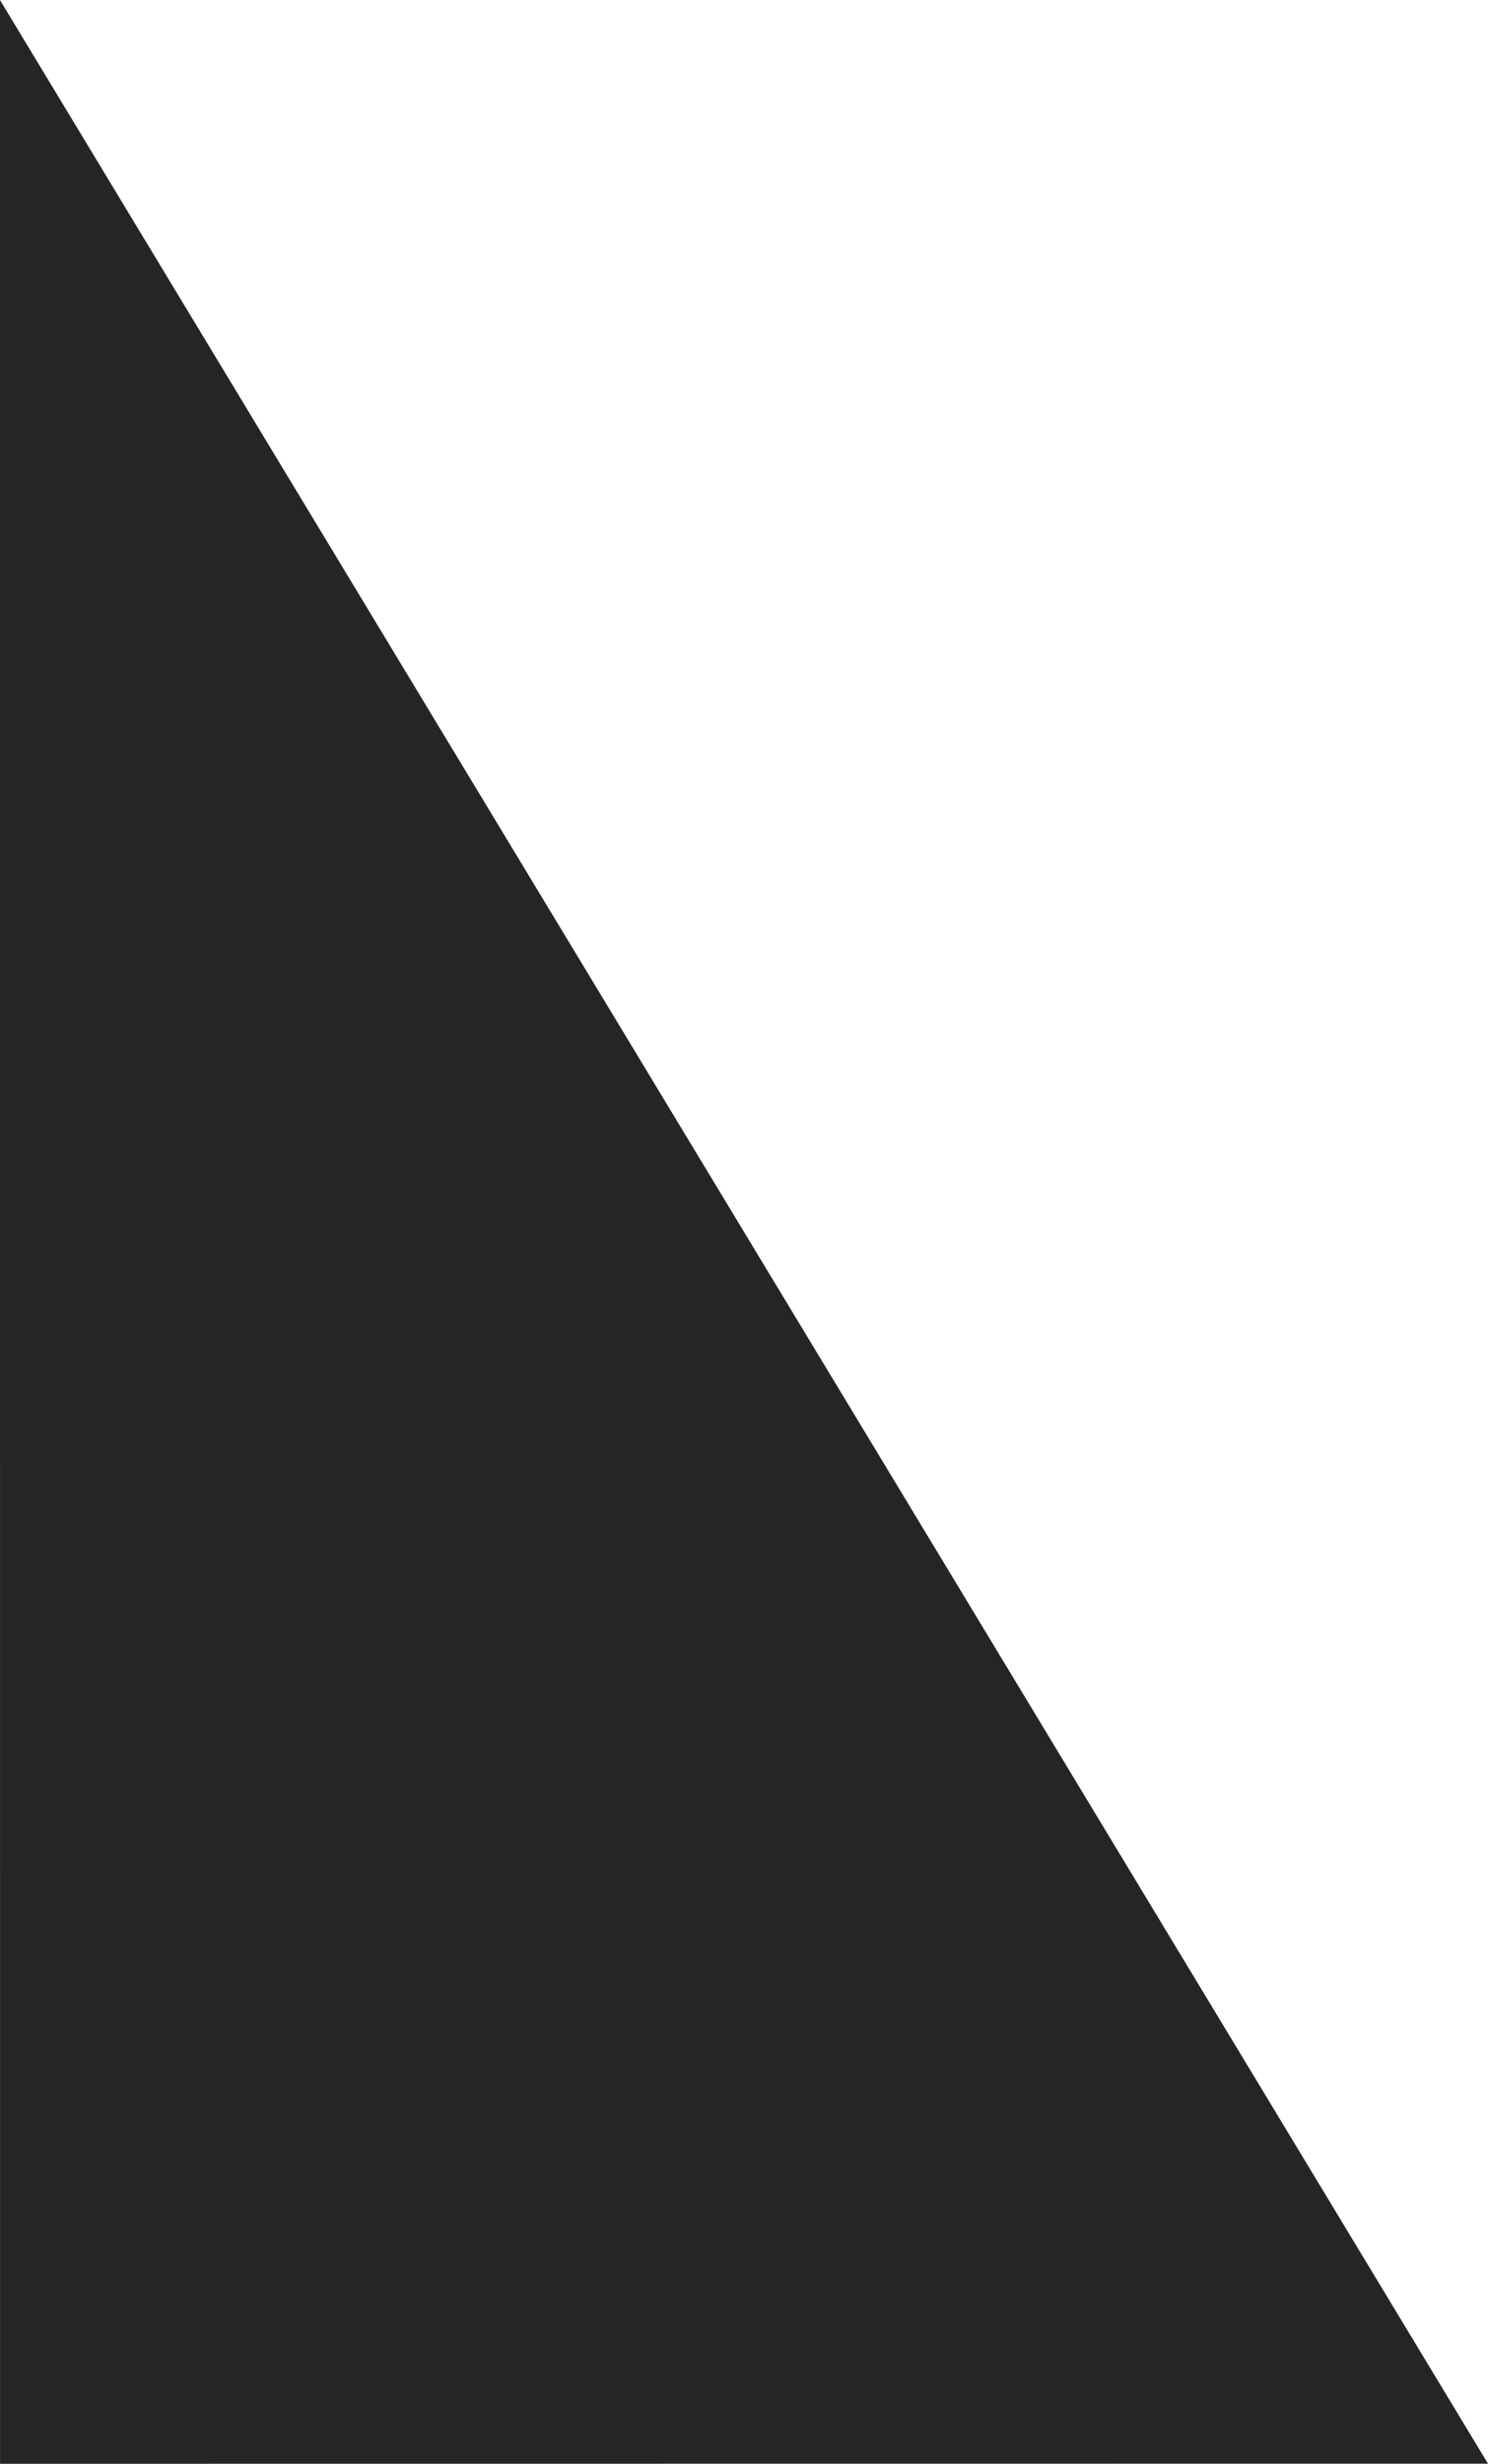 <svg 
 xmlns="http://www.w3.org/2000/svg"
 xmlns:xlink="http://www.w3.org/1999/xlink"
 width="238px" height="394px">
<path fill-rule="evenodd"  fill="rgb(37, 37, 37)"
 d="M-0.005,0.003 L237.997,393.980 L0.009,394.001 L-0.005,0.003 Z"/>
</svg>